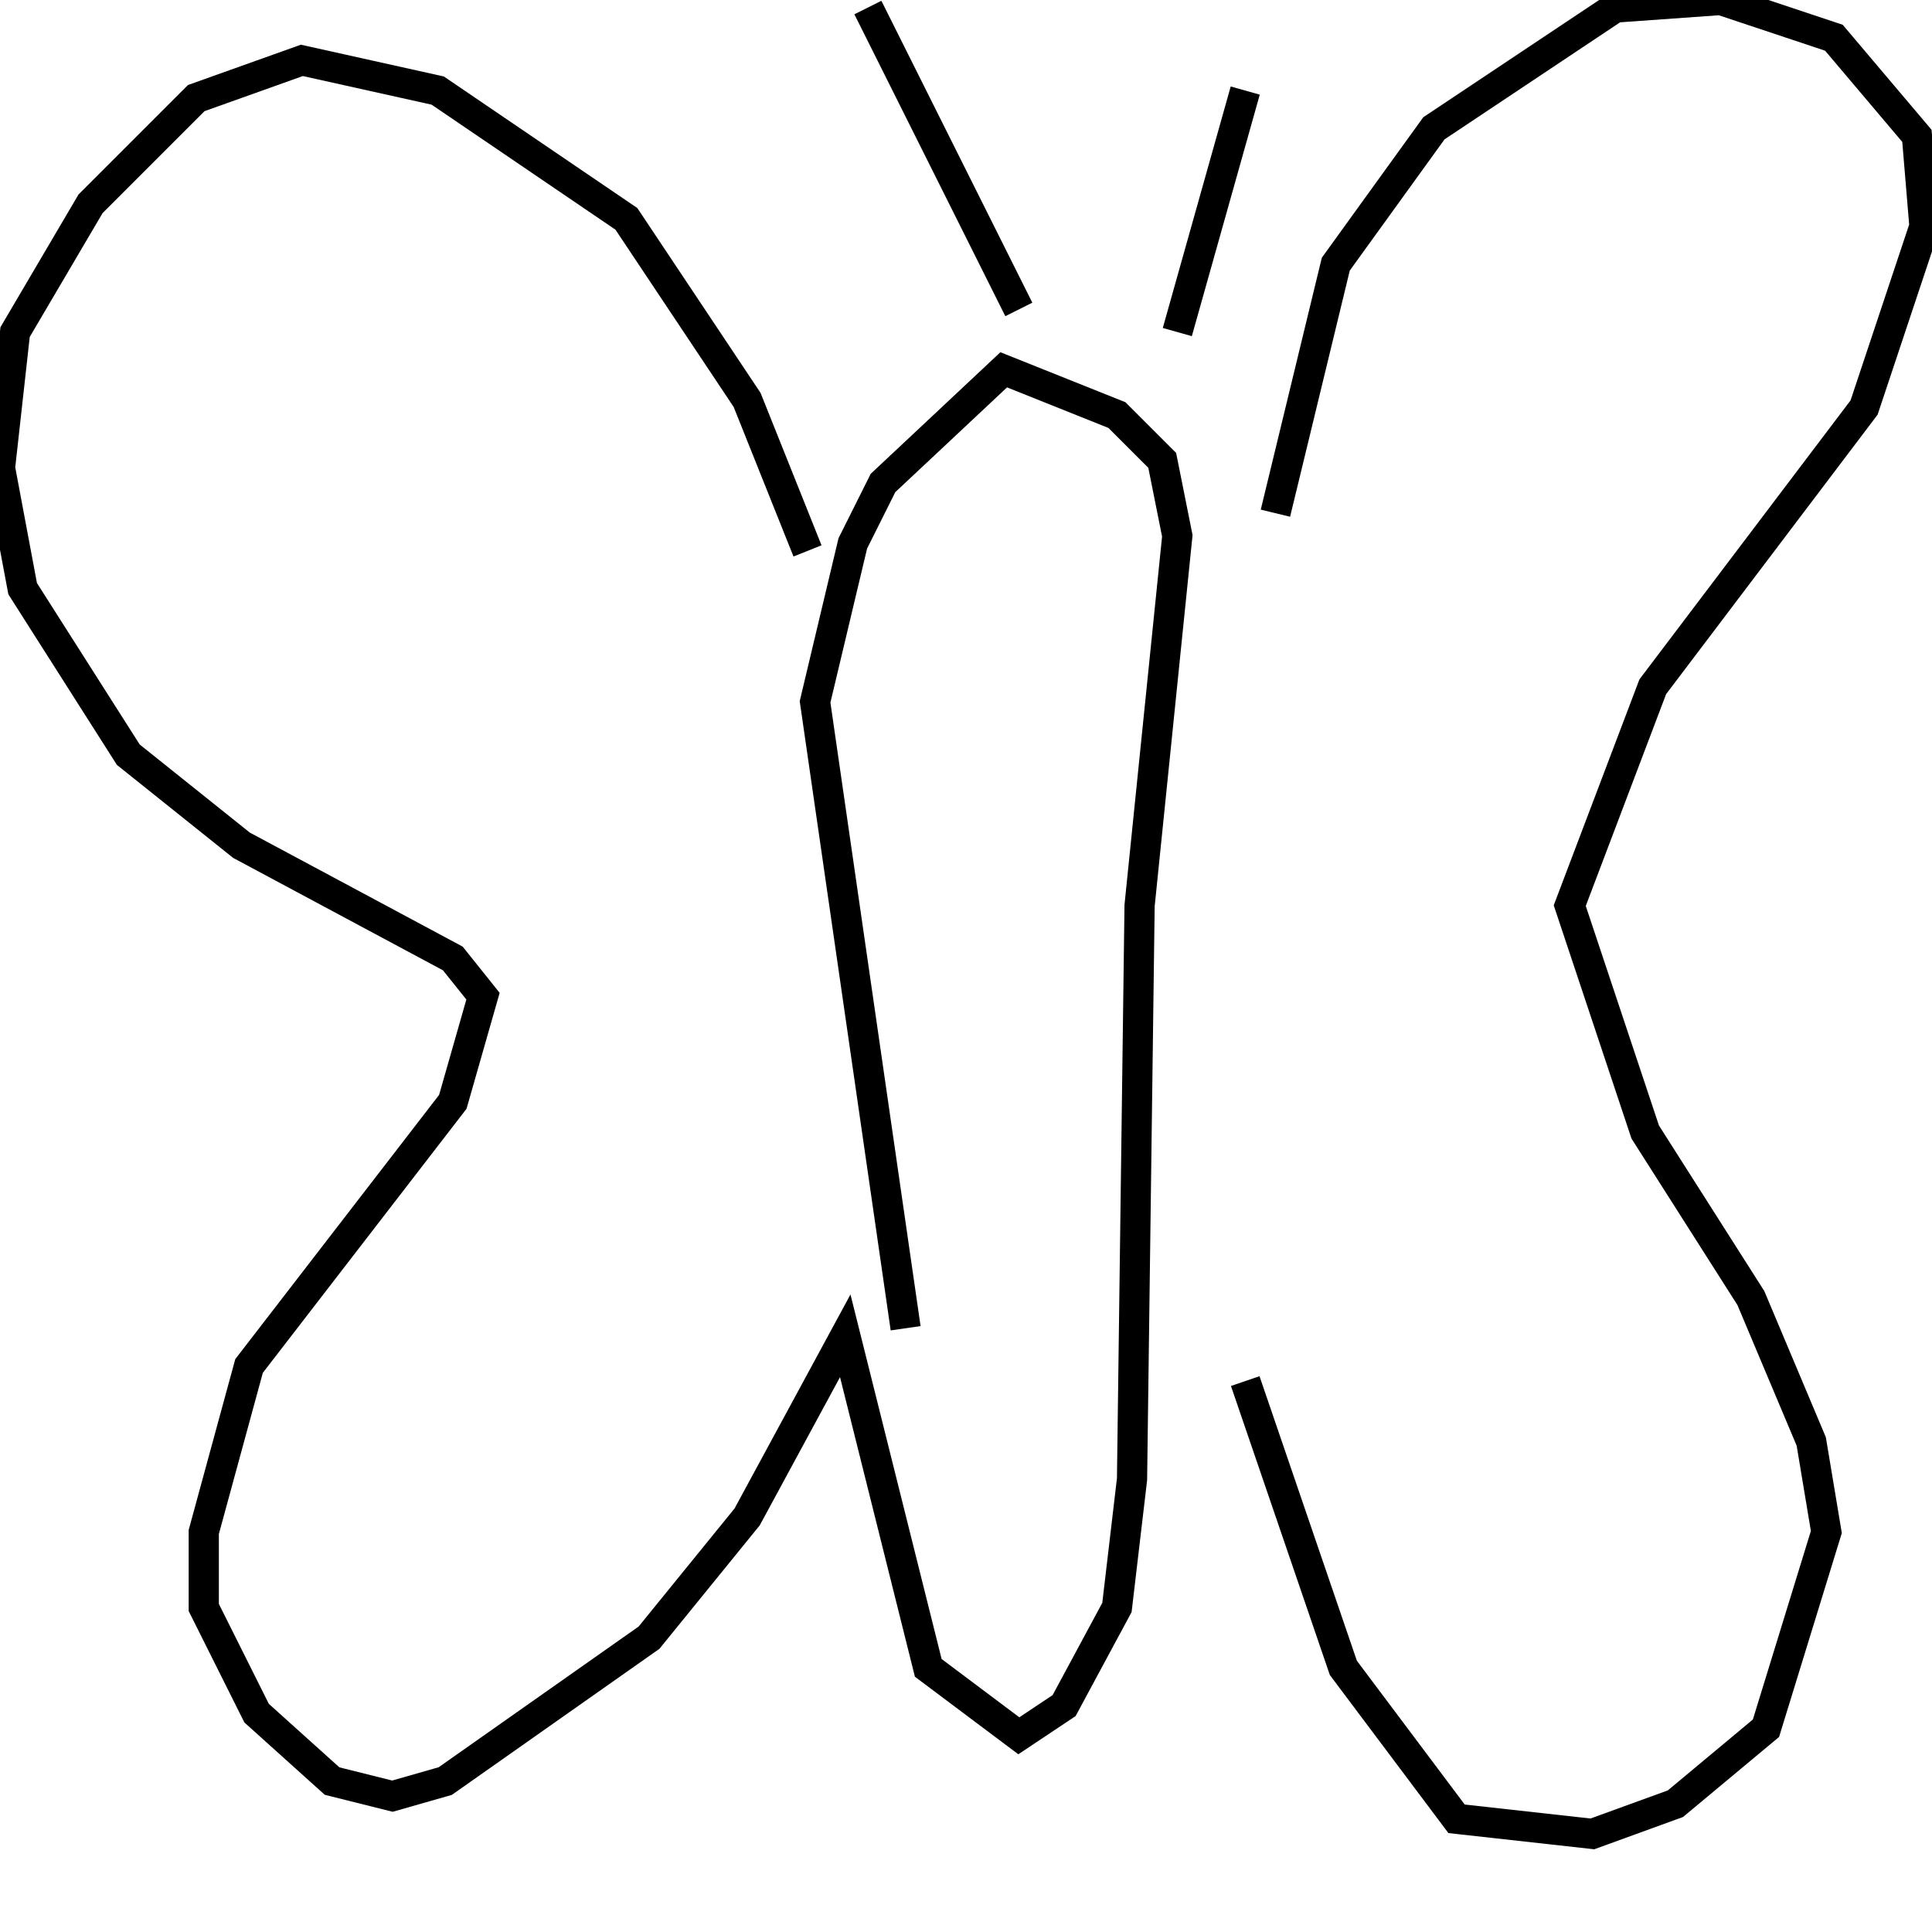 <svg width="256" height="256" xmlns="http://www.w3.org/2000/svg">
<g stroke="black" fill="transparent" stroke-width="4">
<path d="M 107 73 L 99 53 L 83 29 L 58 12 L 40 8 L 26 13 L 12 27 L 2 44 L 0 62 L 3 78 L 17 100 L 32 112 L 60 127 L 64 132 L 60 146 L 33 181 L 27 203 L 27 213 L 34 227 L 44 236 L 52 238 L 59 236 L 86 217 L 99 201 L 112 177 L 123 221 L 135 230 L 141 226 L 148 213 L 150 196 L 151 120 L 156 71 L 154 61 L 148 55 L 133 49 L 117 64 L 113 72 L 108 93 L 120 176"/>
<path d="M 169 68 L 177 35 L 190 17 L 214 1 L 228 0 L 243 5 L 254 18 L 255 30 L 247 54 L 219 91 L 208 120 L 218 150 L 232 172 L 240 191 L 242 203 L 234 229 L 222 239 L 211 243 L 193 241 L 178 221 L 165 183"/>
<path d="M 135 41 L 115 1"/>
<path d="M 156 44 L 165 12"/>
</g>
</svg>
